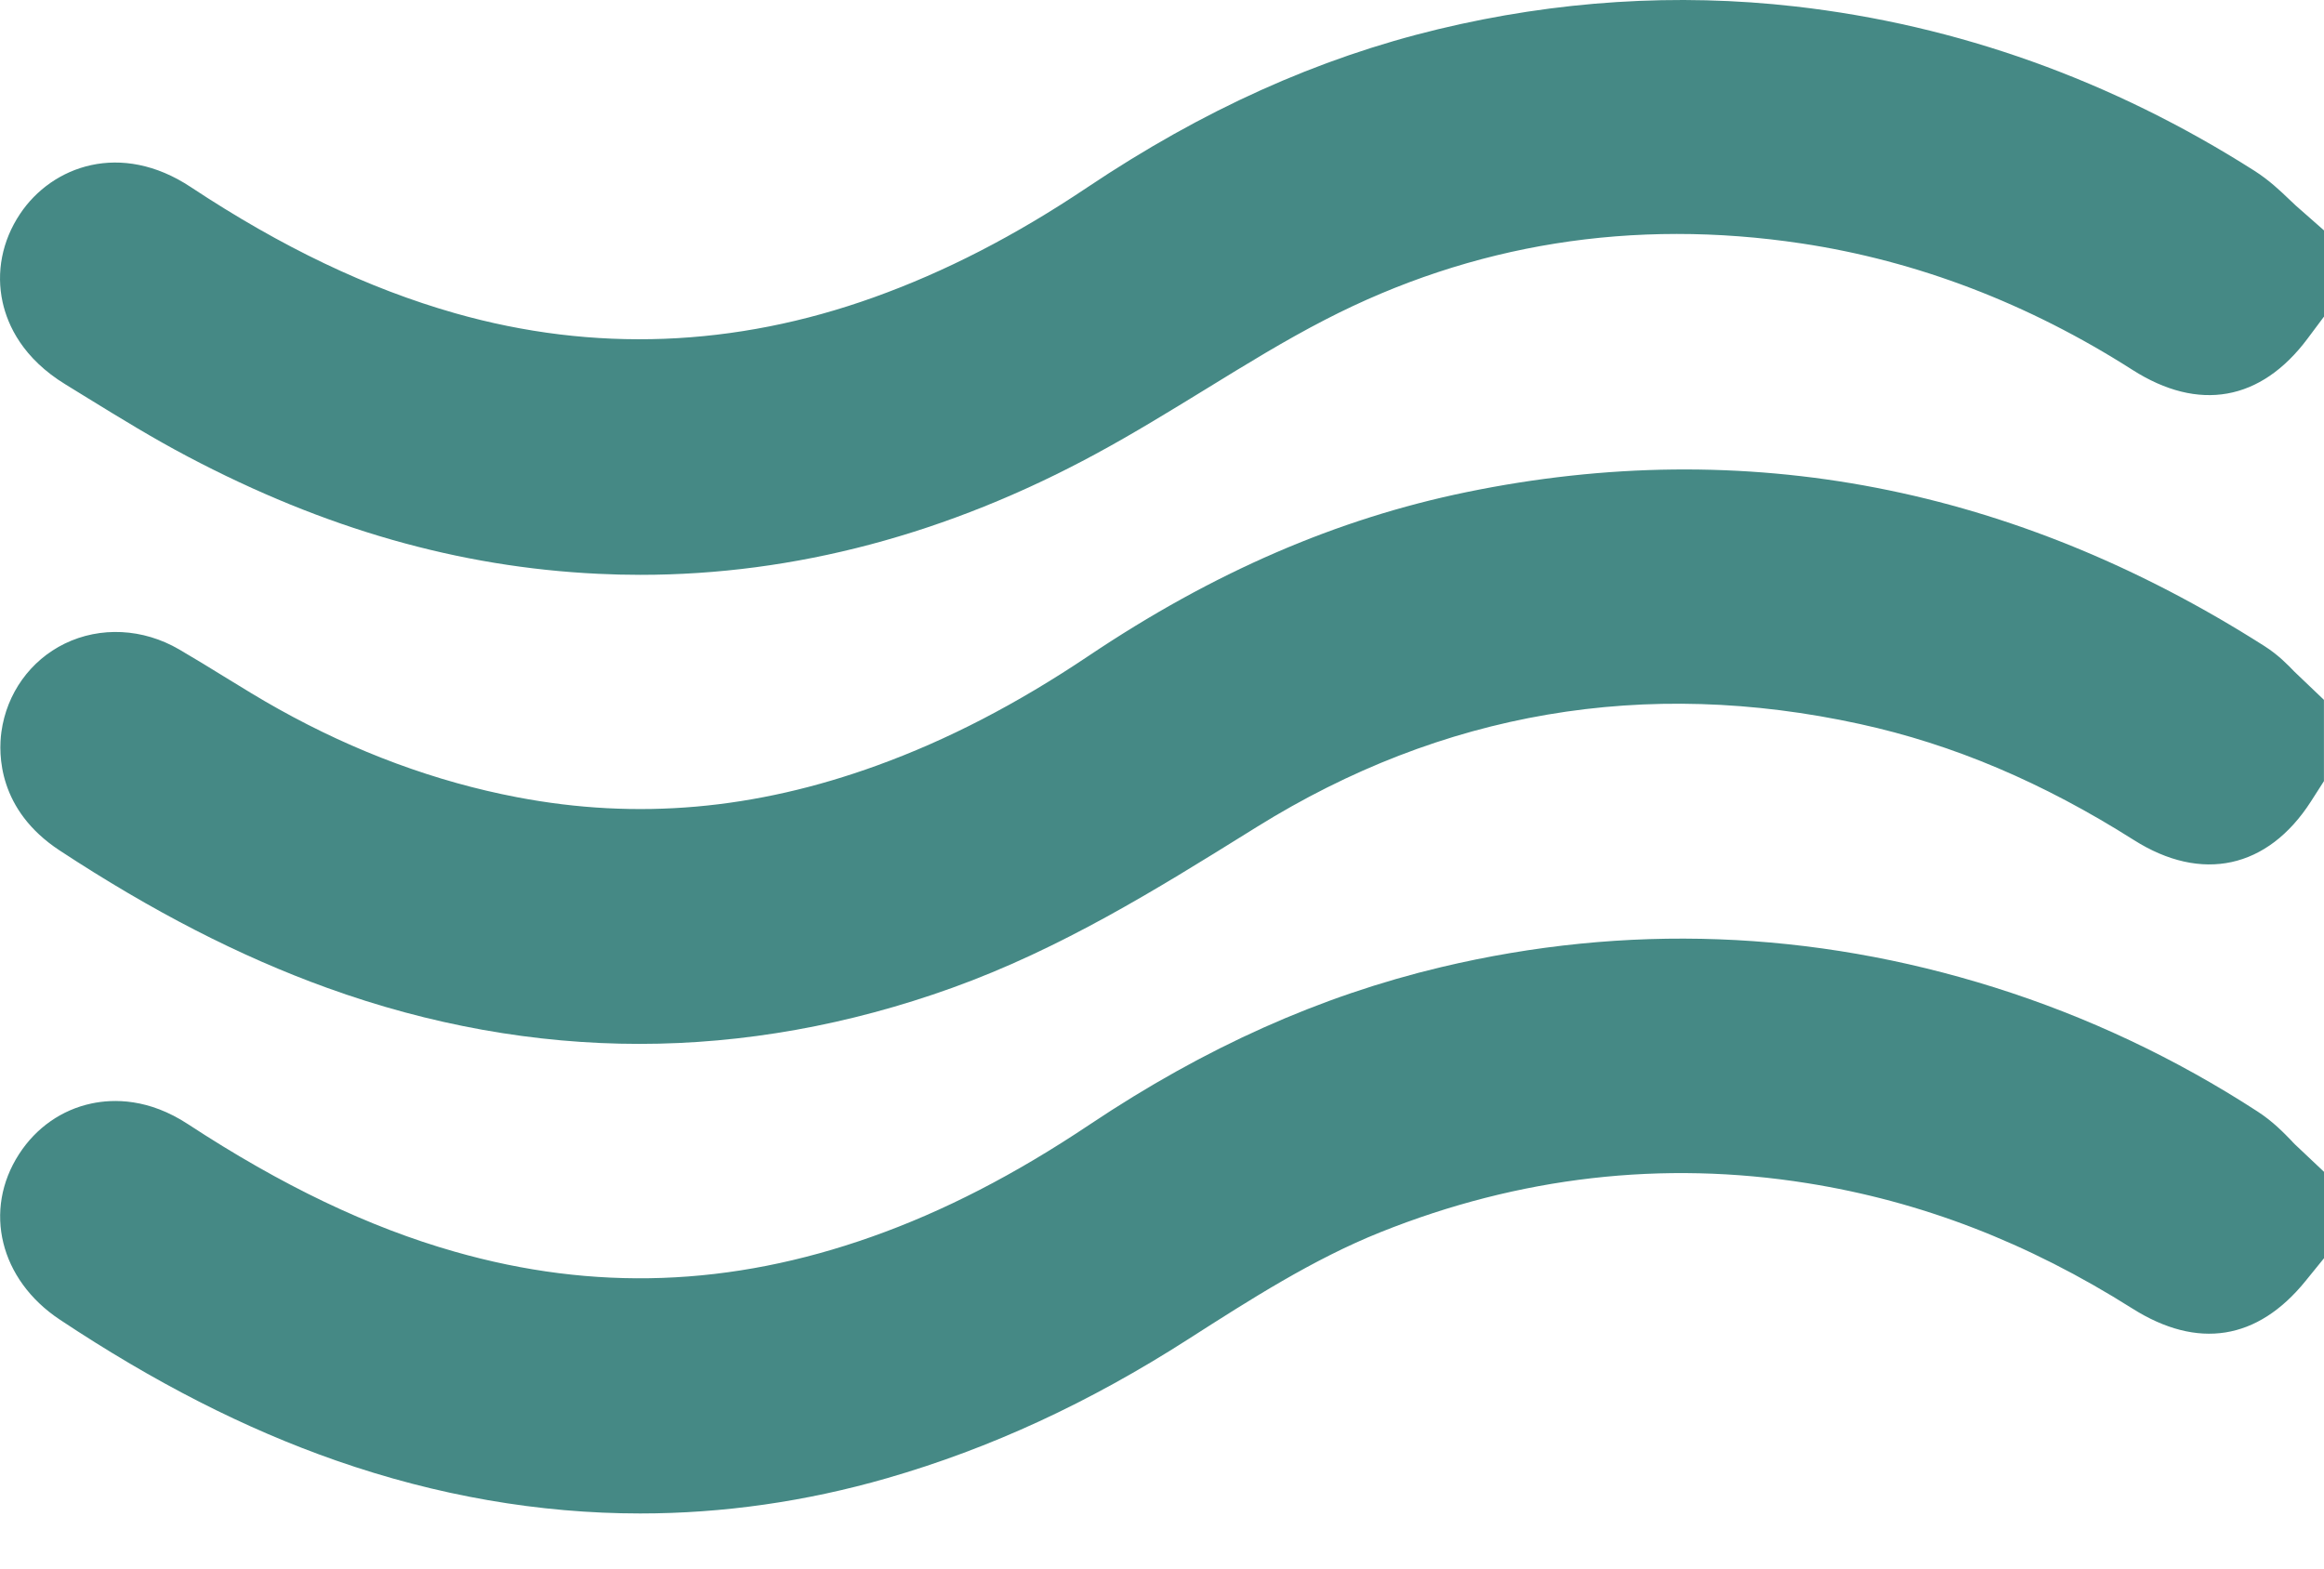 <svg width="40" height="27" viewBox="0 0 40 27" fill="none" xmlns="http://www.w3.org/2000/svg">
<path d="M39.516 3.54C39.481 3.509 39.447 3.477 39.395 3.426C39.252 3.289 39.057 3.102 38.803 2.94C36.353 1.381 33.694 0.429 30.899 0.111C28.861 -0.121 26.793 0.011 24.753 0.503C22.678 1.003 20.701 1.894 18.712 3.227C17.472 4.058 16.27 4.677 15.041 5.118C12.645 5.978 10.22 6.07 7.834 5.392C6.338 4.966 4.849 4.256 3.282 3.219C2.083 2.425 0.896 2.852 0.343 3.685C0.036 4.146 -0.069 4.685 0.045 5.202C0.133 5.6 0.392 6.169 1.13 6.619L1.507 6.851C2.06 7.191 2.631 7.543 3.235 7.861C5.587 9.102 7.895 9.762 10.29 9.877C10.534 9.889 10.778 9.895 11.021 9.895C13.675 9.895 16.314 9.194 18.863 7.812C19.517 7.458 20.145 7.071 20.759 6.695C21.458 6.265 22.118 5.859 22.807 5.504C25.342 4.194 28.103 3.753 31.012 4.191C32.995 4.49 34.91 5.222 36.702 6.366C37.843 7.095 38.914 6.903 39.716 5.83L40 5.45V3.966L39.516 3.54Z" fill="#458985"/>
<path d="M39.461 19.659L39.447 19.643C39.308 19.499 39.118 19.302 38.855 19.132C37.446 18.217 35.923 17.498 34.326 16.996C31.186 16.01 27.984 15.892 24.808 16.647C22.719 17.144 20.741 18.03 18.759 19.355C17.465 20.221 16.235 20.854 14.998 21.291C12.575 22.148 10.228 22.232 7.824 21.545C6.349 21.125 4.848 20.407 3.236 19.351C2.561 18.908 1.959 18.913 1.574 18.995C1.063 19.103 0.621 19.412 0.328 19.866C-0.296 20.831 -0.002 22.029 1.026 22.713C2.656 23.797 4.213 24.592 5.785 25.141C7.518 25.746 9.28 26.052 11.019 26.052C11.02 26.052 11.02 26.052 11.02 26.052C12.441 26.052 13.87 25.848 15.27 25.444C17.047 24.931 18.744 24.148 20.461 23.046C21.513 22.373 22.6 21.675 23.759 21.211C26.147 20.254 28.618 19.97 31.103 20.366C33.067 20.679 34.899 21.385 36.703 22.525C37.825 23.233 38.855 23.07 39.68 22.053L40 21.659V20.171L39.549 19.745C39.518 19.718 39.489 19.688 39.461 19.659Z" fill="#458985"/>
<path d="M38.976 11.122C34.664 8.376 30.045 7.483 25.247 8.47C23.008 8.93 20.877 9.853 18.732 11.293C17.497 12.121 16.307 12.737 15.094 13.177C12.992 13.94 10.966 14.118 8.9 13.723C7.5 13.456 6.12 12.945 4.798 12.207C4.485 12.033 4.179 11.844 3.855 11.645C3.599 11.487 3.342 11.329 3.082 11.178C2.463 10.817 1.728 10.78 1.114 11.079C0.523 11.367 0.115 11.935 0.024 12.599C-0.028 12.98 -0.035 13.942 1.026 14.639C2.621 15.687 4.126 16.461 5.629 17.004C7.401 17.645 9.21 17.969 11.005 17.969C12.797 17.969 14.606 17.645 16.384 17.006C18.263 16.33 19.906 15.308 21.498 14.318L21.633 14.234C24.822 12.251 28.313 11.654 32.013 12.463C33.617 12.813 35.16 13.467 36.729 14.461C37.895 15.199 39.031 14.951 39.773 13.799L39.999 13.446V12.047L39.491 11.562C39.381 11.448 39.216 11.275 38.976 11.122Z" fill="#458985"/>
</svg>
